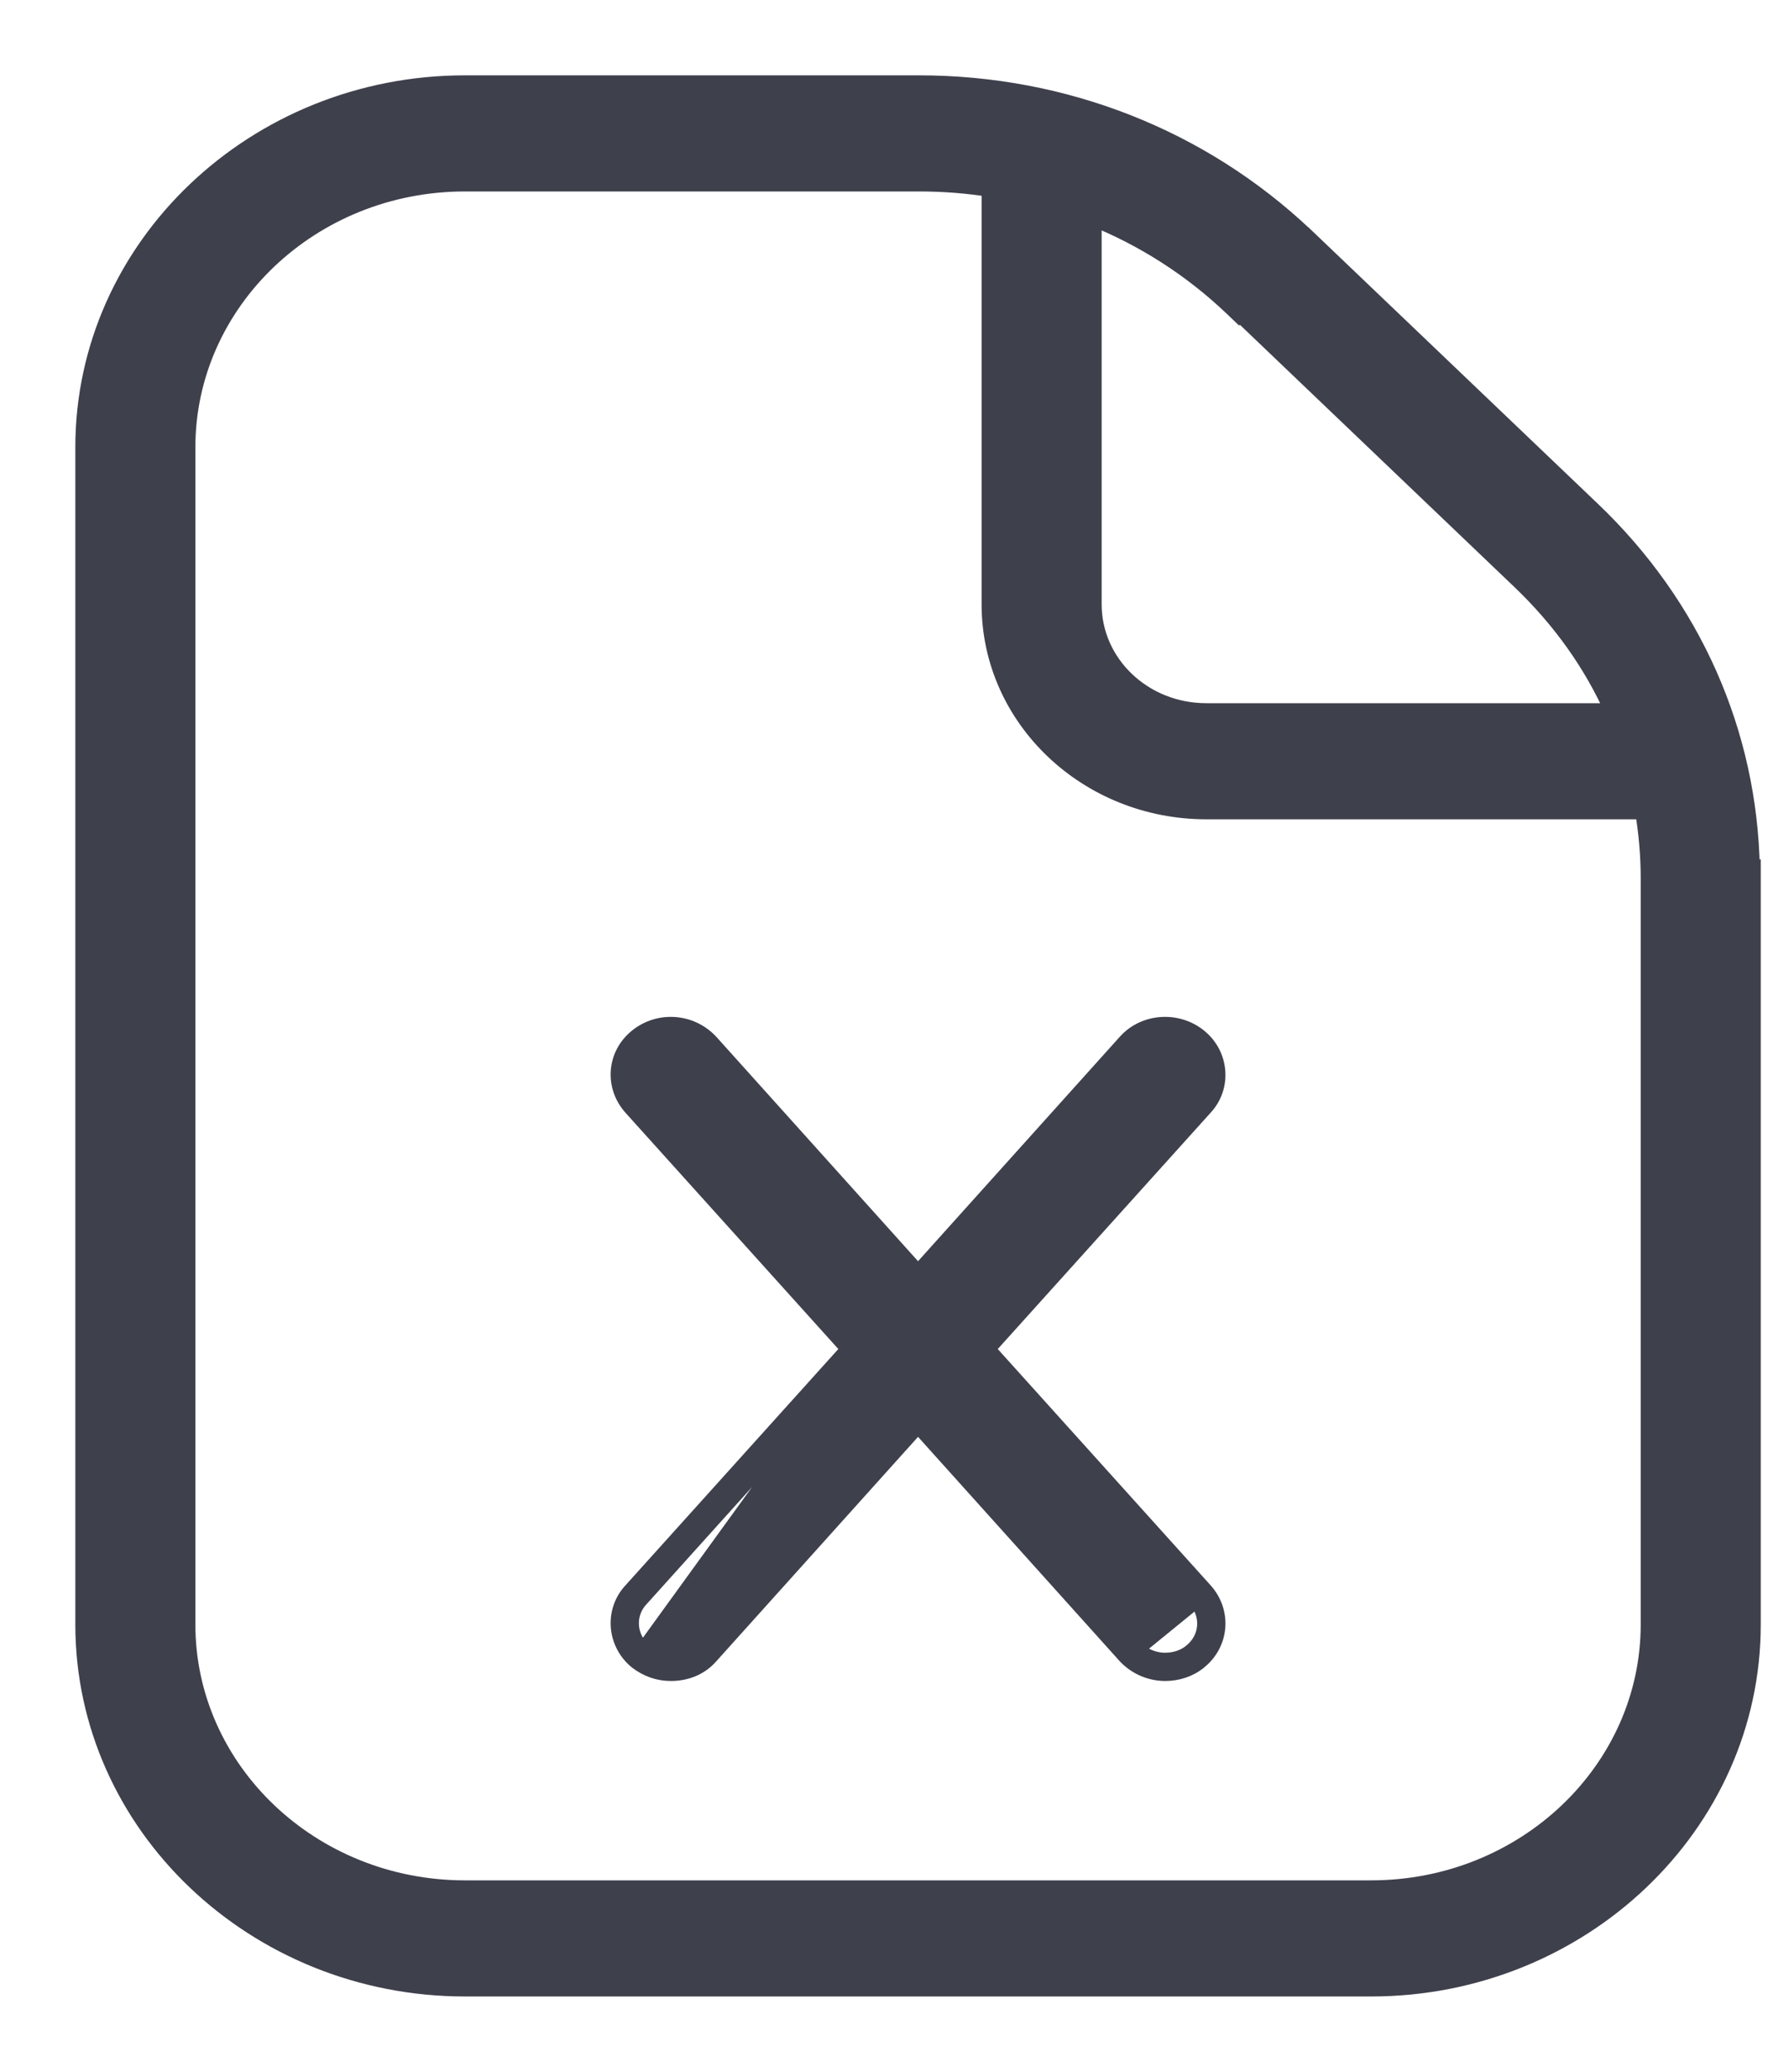 <svg width="19" height="22" viewBox="0 0 19 22" fill="none" xmlns="http://www.w3.org/2000/svg">
<path d="M6.836 17.55C6.924 17.617 7.02 17.65 7.125 17.65C7.247 17.65 7.37 17.608 7.457 17.508L6.836 17.55ZM6.836 17.55C6.652 17.4 6.635 17.133 6.793 16.967L9.172 14.325L6.836 17.55ZM9.75 13.542L7.532 11.075L7.532 11.075L7.53 11.073C7.328 10.86 6.998 10.839 6.773 11.023C6.544 11.209 6.523 11.533 6.718 11.75L6.718 11.75L9.038 14.325L6.719 16.899C6.521 17.109 6.546 17.442 6.773 17.628L6.773 17.628L6.776 17.63C6.88 17.709 6.997 17.75 7.125 17.75C7.27 17.75 7.422 17.701 7.532 17.575C7.532 17.575 7.533 17.574 7.533 17.574L9.75 15.108L11.968 17.575L11.968 17.575L11.97 17.577C12.077 17.689 12.226 17.75 12.375 17.75C12.5 17.75 12.628 17.711 12.728 17.627C12.956 17.44 12.977 17.116 12.782 16.9L12.782 16.9L10.462 14.325L12.781 11.751C12.979 11.541 12.954 11.208 12.727 11.023C12.504 10.84 12.163 10.858 11.968 11.075L11.968 11.075L9.75 13.542ZM12.375 17.65C12.252 17.65 12.13 17.6 12.043 17.508L12.707 16.967C12.865 17.142 12.848 17.4 12.664 17.55C12.585 17.617 12.48 17.65 12.375 17.65ZM18.6 9.325V9.225H18.59C18.564 7.785 17.969 6.439 16.898 5.419L13.853 2.511L13.852 2.511C12.757 1.476 11.306 0.9 9.759 0.9H4.938C2.717 0.9 0.9 2.624 0.9 4.75V17.25C0.9 19.376 2.717 21.1 4.938 21.1H14.562C16.783 21.1 18.6 19.376 18.6 17.25V9.325ZM13.094 3.256L13.162 3.321L13.171 3.313L16.147 6.156L16.147 6.156C16.581 6.569 16.92 7.044 17.151 7.567H12.812C12.137 7.567 11.6 7.049 11.6 6.417V2.296C12.149 2.516 12.658 2.841 13.094 3.256ZM17.463 8.6C17.504 8.842 17.525 9.083 17.525 9.325V17.25C17.525 18.799 16.201 20.067 14.562 20.067H4.938C3.299 20.067 1.975 18.799 1.975 17.25V4.75C1.975 3.201 3.299 1.933 4.938 1.933H9.759C10.021 1.933 10.277 1.953 10.525 1.993V6.417C10.525 7.626 11.554 8.6 12.812 8.6H17.463Z" fill="#3E404C" stroke="#3E404C" stroke-width="0.2"/>
</svg>
